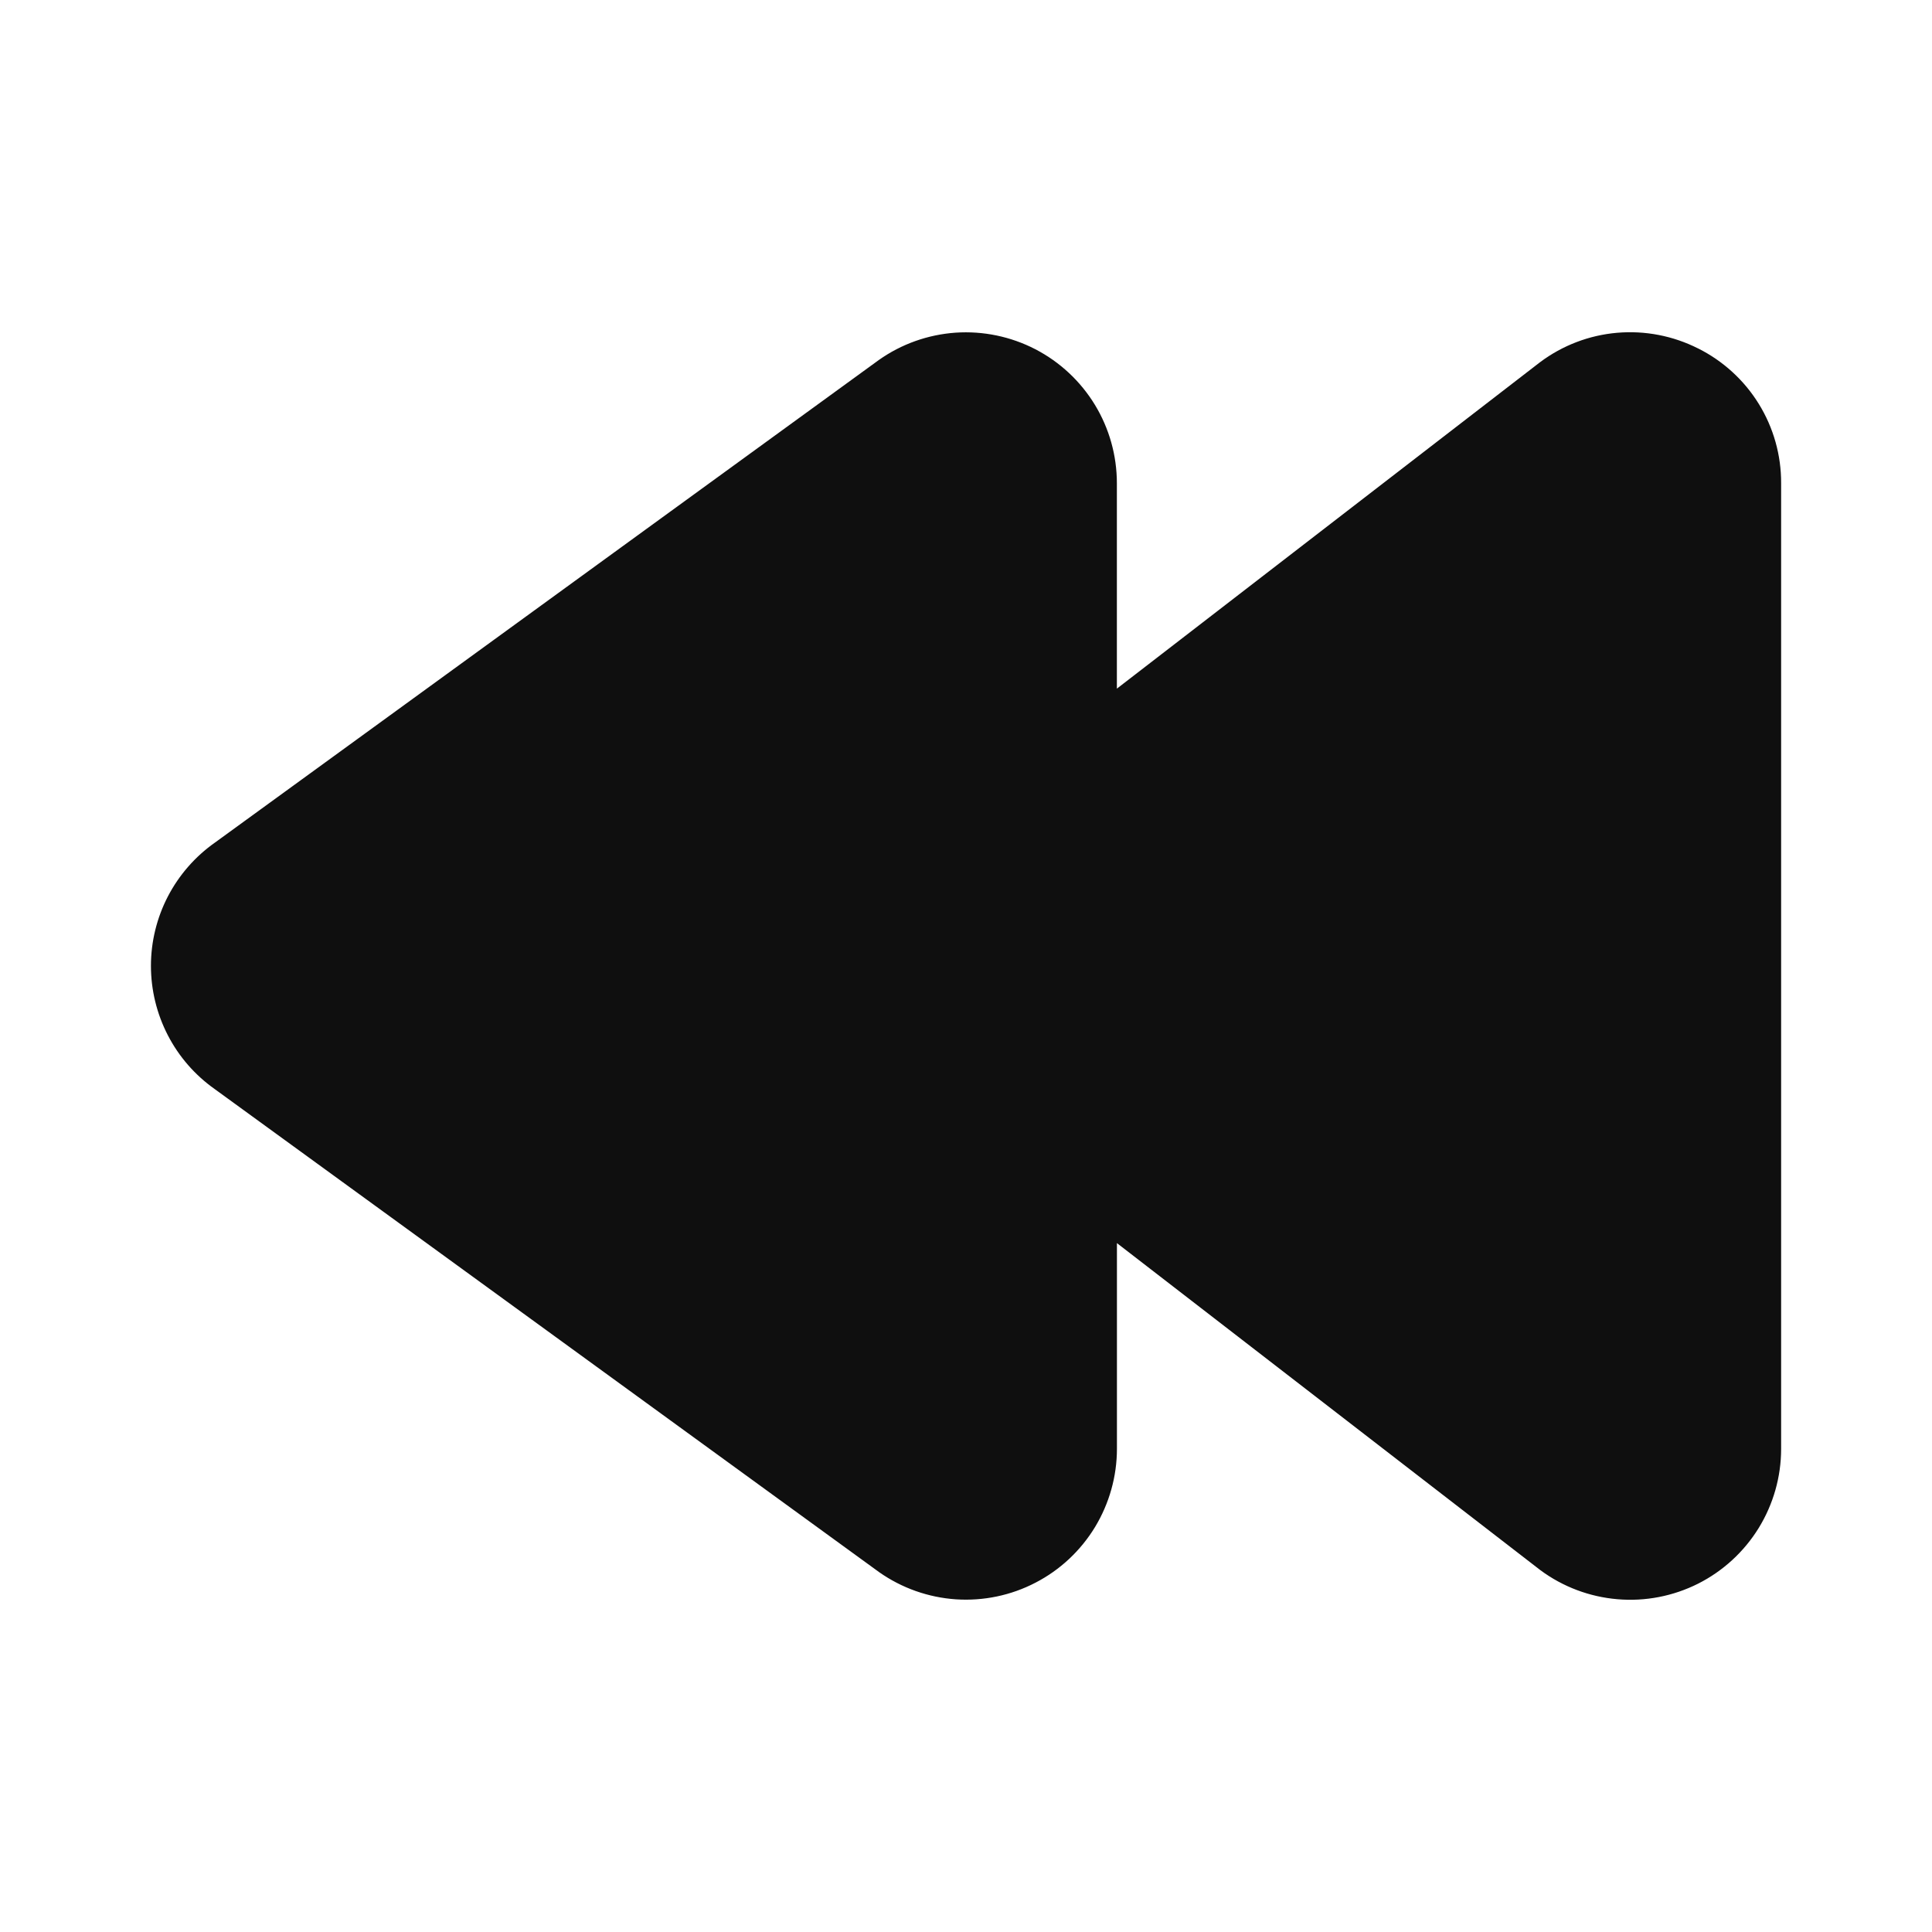 <svg width="32" height="32" viewBox="0 0 32 32" fill="none" xmlns="http://www.w3.org/2000/svg">
<path d="M28.127 5.772C27.712 5.562 27.247 5.472 26.784 5.512C26.321 5.552 25.879 5.721 25.507 6L18.499 11.406V8.004C18.499 7.546 18.373 7.096 18.135 6.705C17.896 6.313 17.555 5.995 17.148 5.784C16.741 5.574 16.284 5.479 15.827 5.51C15.37 5.542 14.93 5.698 14.556 5.963L3.56 13.956C3.233 14.186 2.966 14.492 2.781 14.847C2.597 15.202 2.5 15.597 2.5 15.997C2.5 16.397 2.596 16.791 2.78 17.147C2.963 17.502 3.23 17.808 3.557 18.039L14.563 26.041C14.938 26.304 15.377 26.459 15.834 26.49C16.29 26.52 16.747 26.425 17.153 26.213C17.559 26.003 17.899 25.684 18.137 25.293C18.374 24.901 18.5 24.453 18.5 23.995V20.59L25.515 26.008C25.887 26.283 26.328 26.449 26.789 26.488C27.25 26.528 27.713 26.438 28.127 26.23C28.54 26.021 28.887 25.702 29.13 25.308C29.372 24.914 29.501 24.461 29.501 23.998V8.003C29.503 7.54 29.375 7.085 29.132 6.691C28.889 6.297 28.54 5.978 28.126 5.771L28.127 5.772Z" fill="#0F0F0F"/>
</svg>
